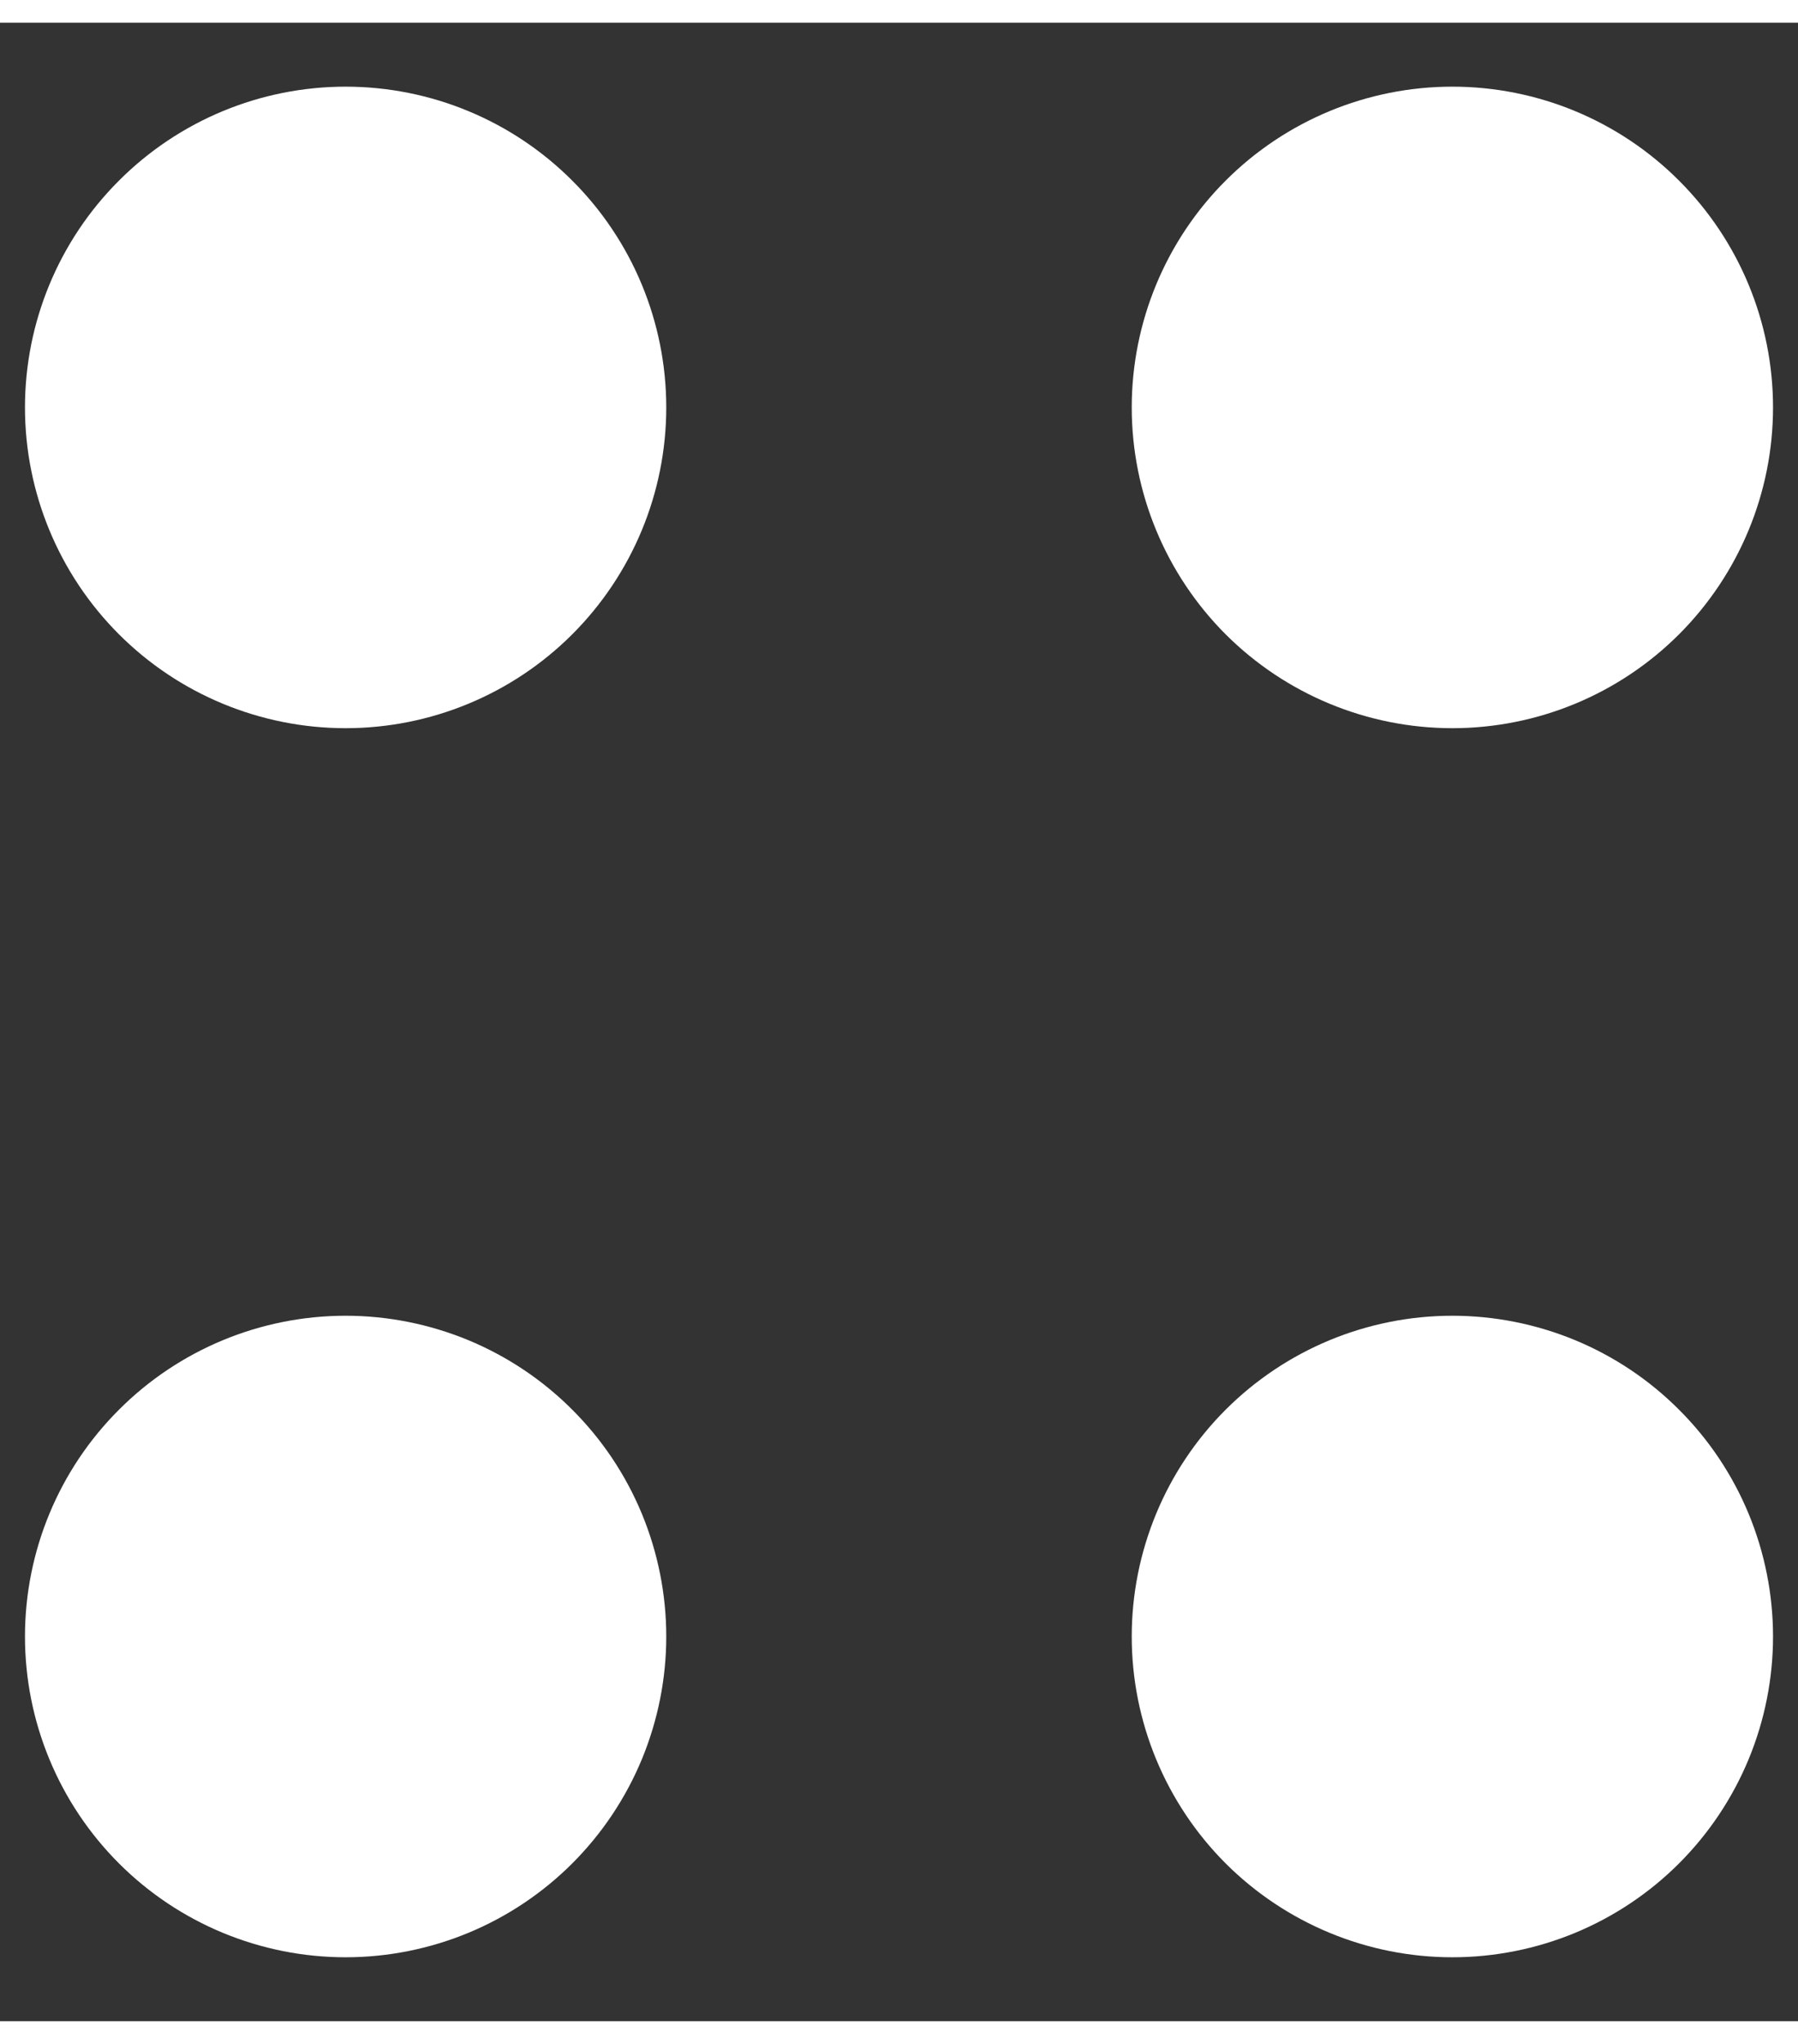 <svg width="22" height="25" viewBox="0 0 18 20" fill="#fff" xmlns="http://www.w3.org/2000/svg">
<rect x="0" y="0" width="18" height="20" fill="#333333" stroke="none"/>
<path d="M14.54 6.31C15.192 6.31 15.818 6.051 16.279 5.59C16.741 5.128 17 4.502 17 3.85C17 3.198 16.741 2.572 16.279 2.111C15.818 1.649 15.192 1.39 14.54 1.39C13.888 1.39 13.262 1.649 12.8 2.111C12.339 2.572 12.08 3.198 12.08 3.85C12.08 4.502 12.339 5.128 12.8 5.59C13.262 6.051 13.888 6.31 14.54 6.31ZM3.46 6.31C4.112 6.31 4.738 6.051 5.199 5.59C5.661 5.128 5.92 4.502 5.92 3.85C5.92 3.198 5.661 2.572 5.199 2.111C4.738 1.649 4.112 1.39 3.46 1.39C2.808 1.39 2.182 1.649 1.721 2.111C1.259 2.572 1 3.198 1 3.85C1 4.502 1.259 5.128 1.721 5.59C2.182 6.051 2.808 6.31 3.46 6.31ZM14.54 18.61C14.863 18.61 15.183 18.546 15.481 18.423C15.78 18.299 16.051 18.118 16.279 17.89C16.508 17.661 16.689 17.39 16.813 17.091C16.936 16.793 17 16.473 17 16.15C17 15.827 16.936 15.507 16.813 15.209C16.689 14.91 16.508 14.639 16.279 14.411C16.051 14.182 15.78 14.001 15.481 13.877C15.183 13.754 14.863 13.69 14.54 13.69C13.888 13.69 13.262 13.949 12.8 14.411C12.339 14.872 12.08 15.498 12.08 16.15C12.08 16.802 12.339 17.428 12.8 17.89C13.262 18.351 13.888 18.61 14.54 18.61ZM3.46 18.61C3.783 18.61 4.103 18.546 4.401 18.423C4.7 18.299 4.971 18.118 5.199 17.89C5.428 17.661 5.609 17.39 5.733 17.091C5.856 16.793 5.92 16.473 5.92 16.15C5.92 15.827 5.856 15.507 5.733 15.209C5.609 14.91 5.428 14.639 5.199 14.411C4.971 14.182 4.7 14.001 4.401 13.877C4.103 13.754 3.783 13.69 3.46 13.69C2.808 13.69 2.182 13.949 1.721 14.411C1.259 14.872 1 15.498 1 16.15C1 16.802 1.259 17.428 1.721 17.89C2.182 18.351 2.808 18.61 3.46 18.61Z" stroke="#fff" stroke-width="1.5" stroke-miterlimit="10" stroke-linecap="round" stroke-linejoin="round"/>
</svg>
